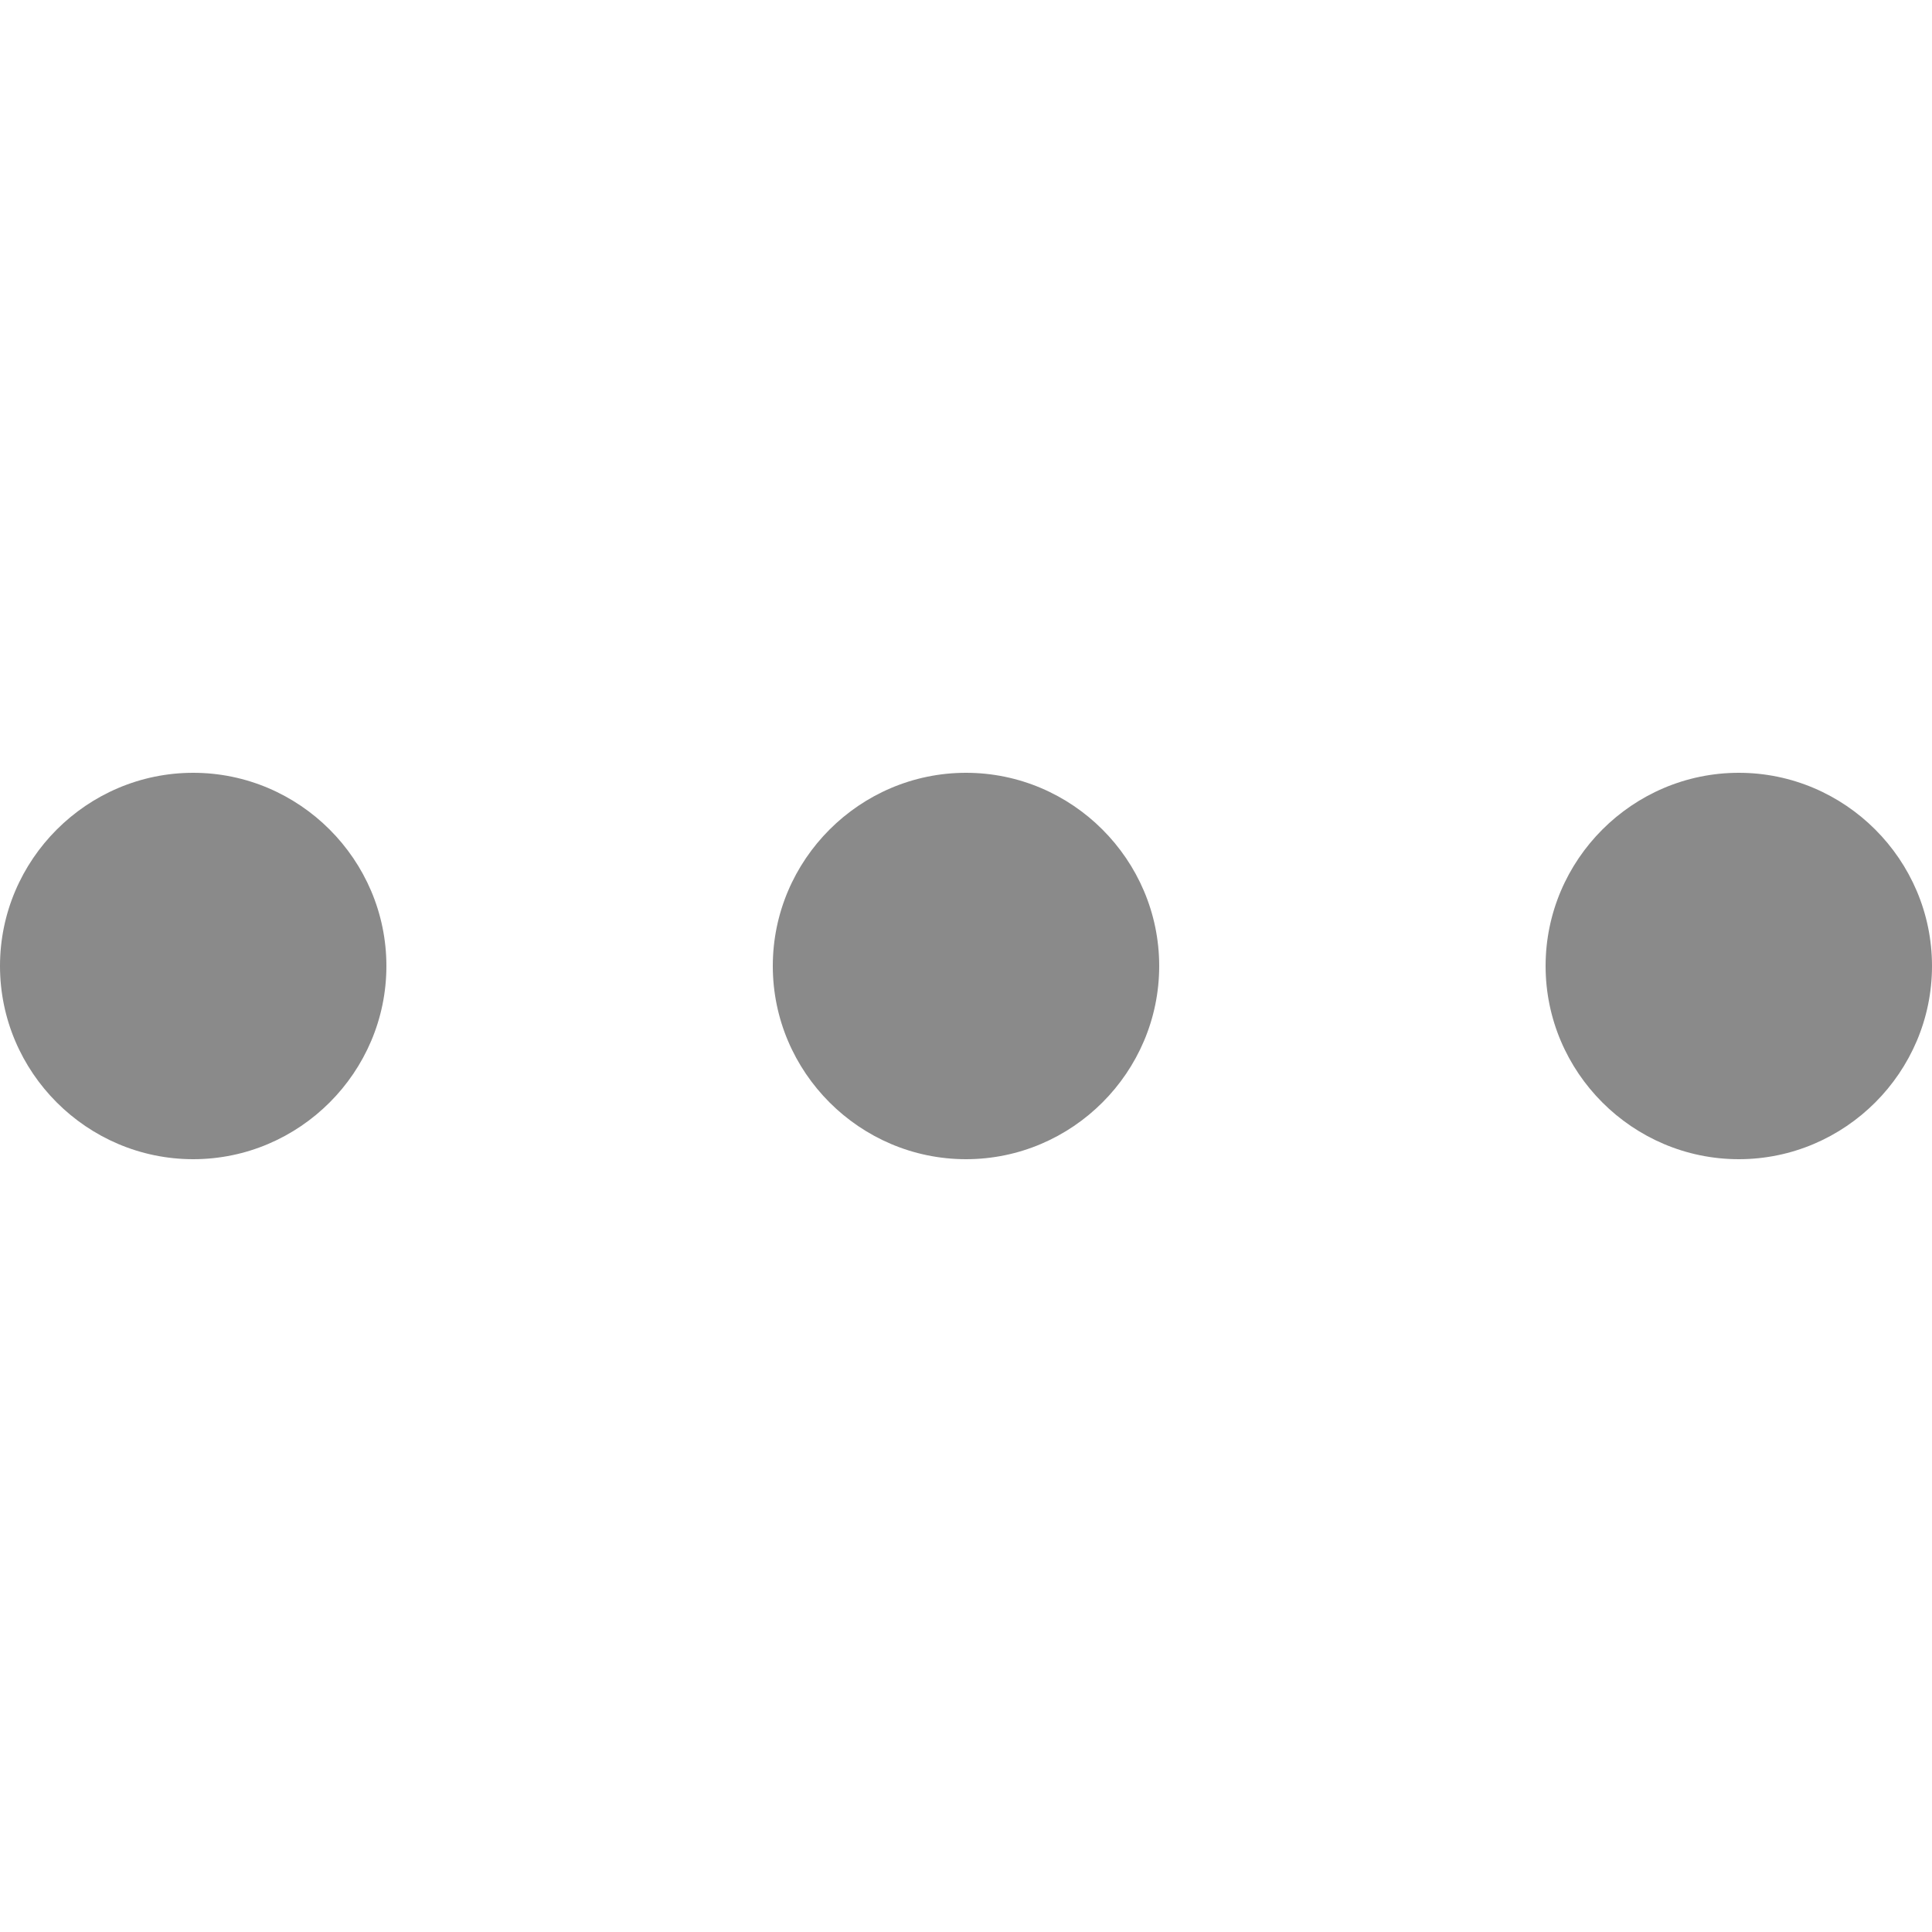<svg t="1561435674430" class="icon" viewBox="0 0 1024 1024" version="1.1" xmlns="http://www.w3.org/2000/svg" p-id="6093" width="200" height="200"><path d="M102.4 409.6C46.08 409.6 0 455.68 0 512s46.08 102.4 102.4 102.4 102.4-46.08 102.4-102.4C204.8 455.68 158.72 409.6 102.4 409.6zM921.6 409.6c-56.32 0-102.4 46.08-102.4 102.4s46.08 102.4 102.4 102.4S1024 568.32 1024 512C1024 455.68 977.92 409.6 921.6 409.6zM512 409.6c-56.32 0-102.4 46.08-102.4 102.4s46.08 102.4 102.4 102.4 102.4-46.08 102.4-102.4C614.4 455.68 568.32 409.6 512 409.6z" p-id="6094" fill="#8a8a8a"></path></svg>